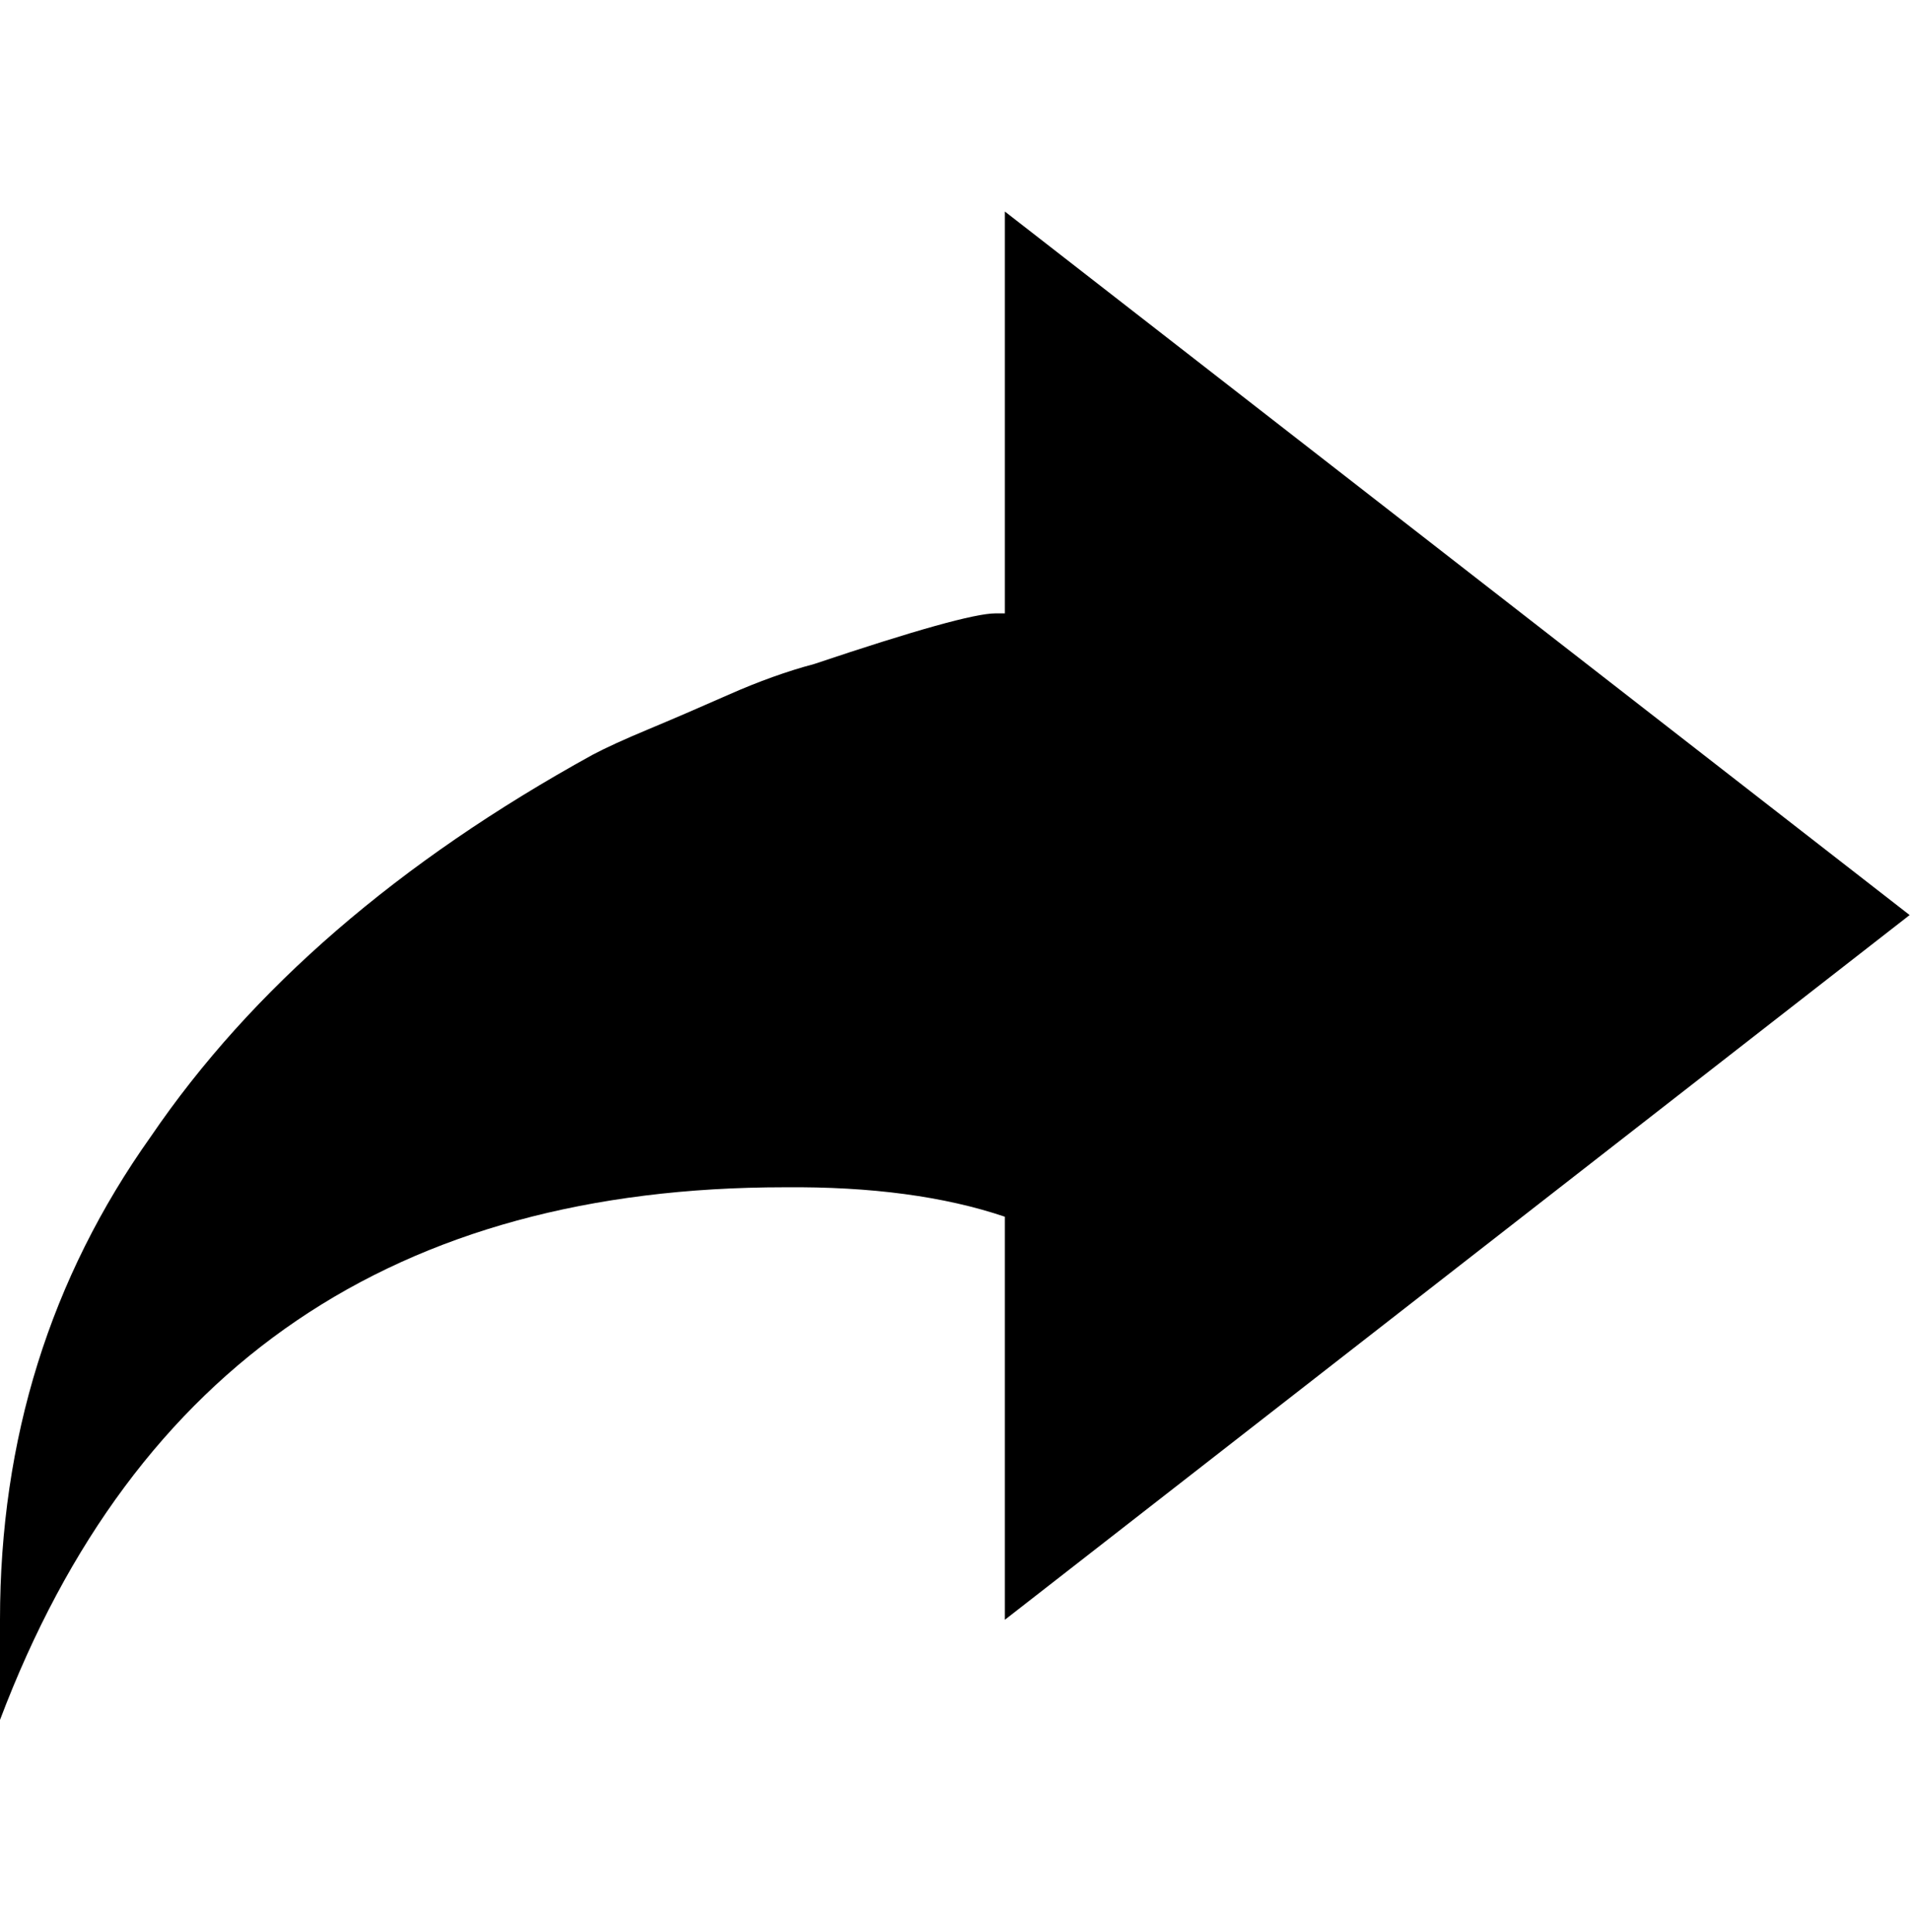 <svg height="1000" width="989" xmlns="http://www.w3.org/2000/svg"><path d="M0 890.3l0 -51.85q0 -140.3 78.08 -250.1 78.08 -114.68 228.75 -197.64 10.37 -5.49 28.67 -13.115t41.785 -17.995 44.225 -15.86q78.08 -26.23 93.94 -26.23l4.88 0l0 -208.01l468.48 364.17 -468.48 364.78l0 -208.62q-46.97 -15.86 -114.07 -15.25 -301.95 0 -406.26 275.72z"/></svg>